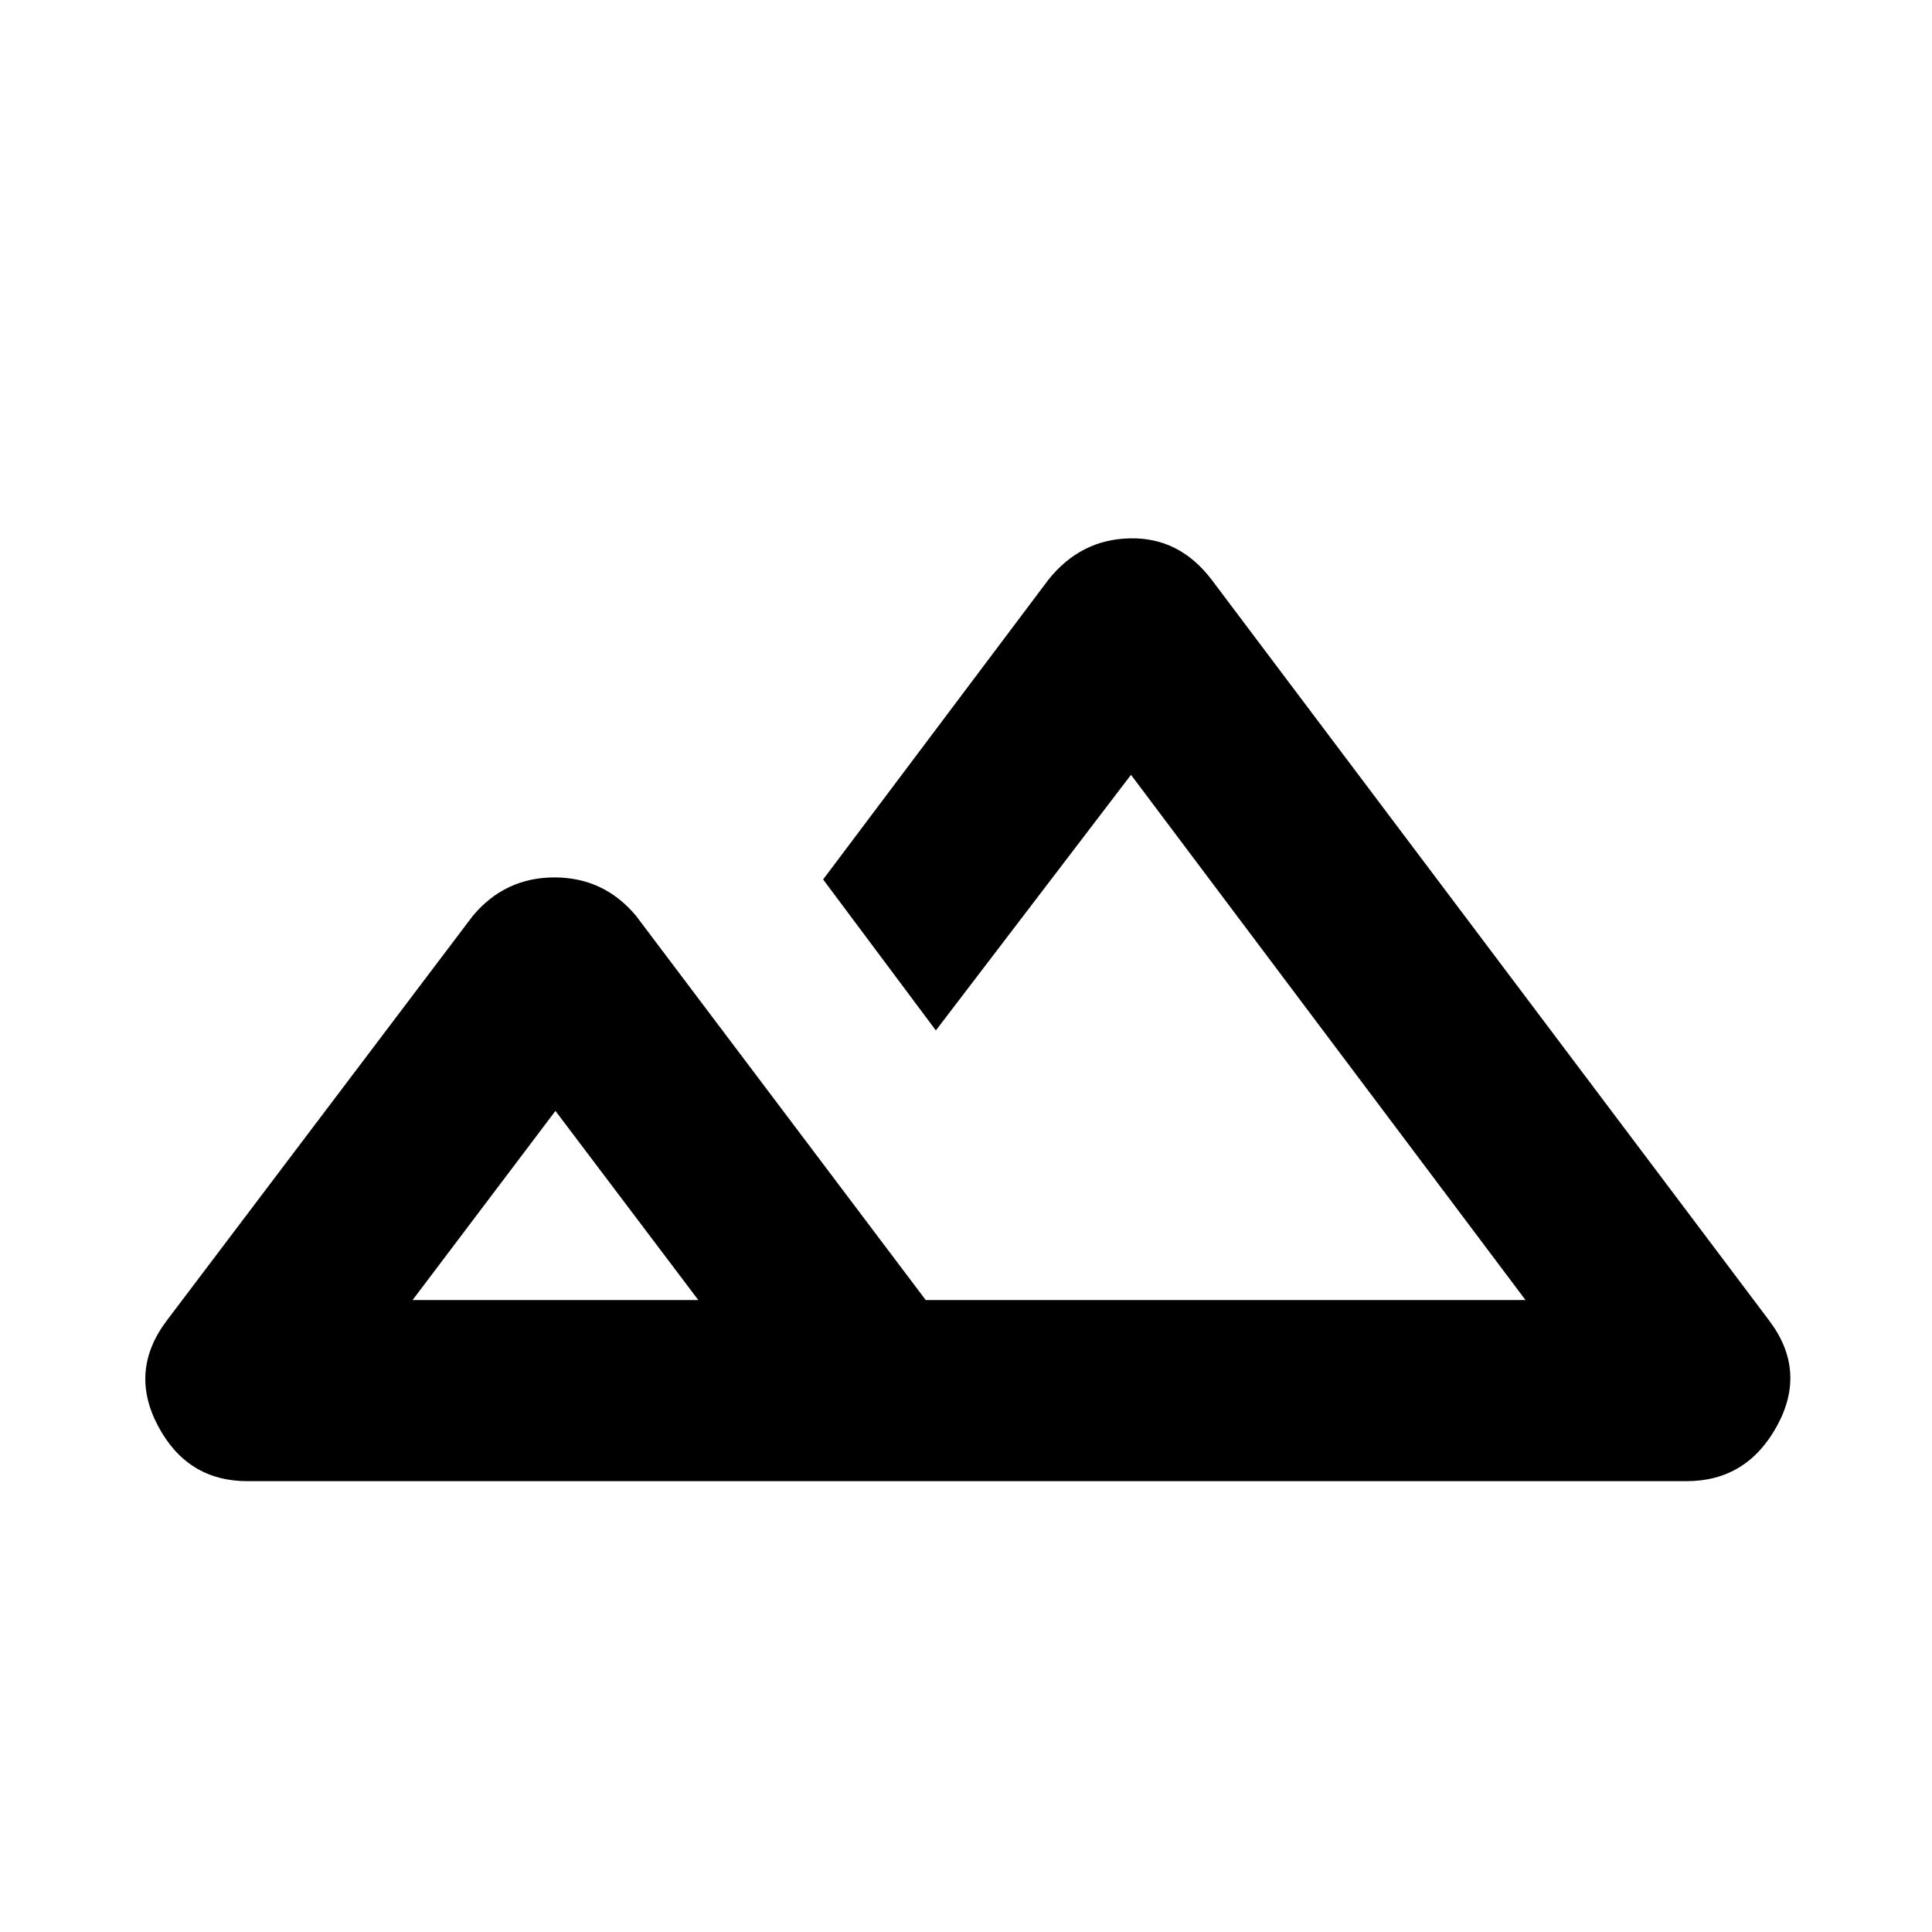 <svg xmlns="http://www.w3.org/2000/svg" height="20" width="20"><path d="M2.562 15.333q-.624 0-.927-.573-.302-.572.094-1.093l3.167-4.188q.333-.396.844-.396.51 0 .843.396l3 3.979h6.209l-4.084-5.437-2.02 2.646-1.167-1.563L10.854 6q.334-.417.844-.427.51-.011.844.427l5.77 7.667q.396.521.084 1.093-.313.573-.938.573Zm9.23-1.875Zm-7.521 0h2.958L5.75 11.5Zm0 0h2.958Z"/></svg>